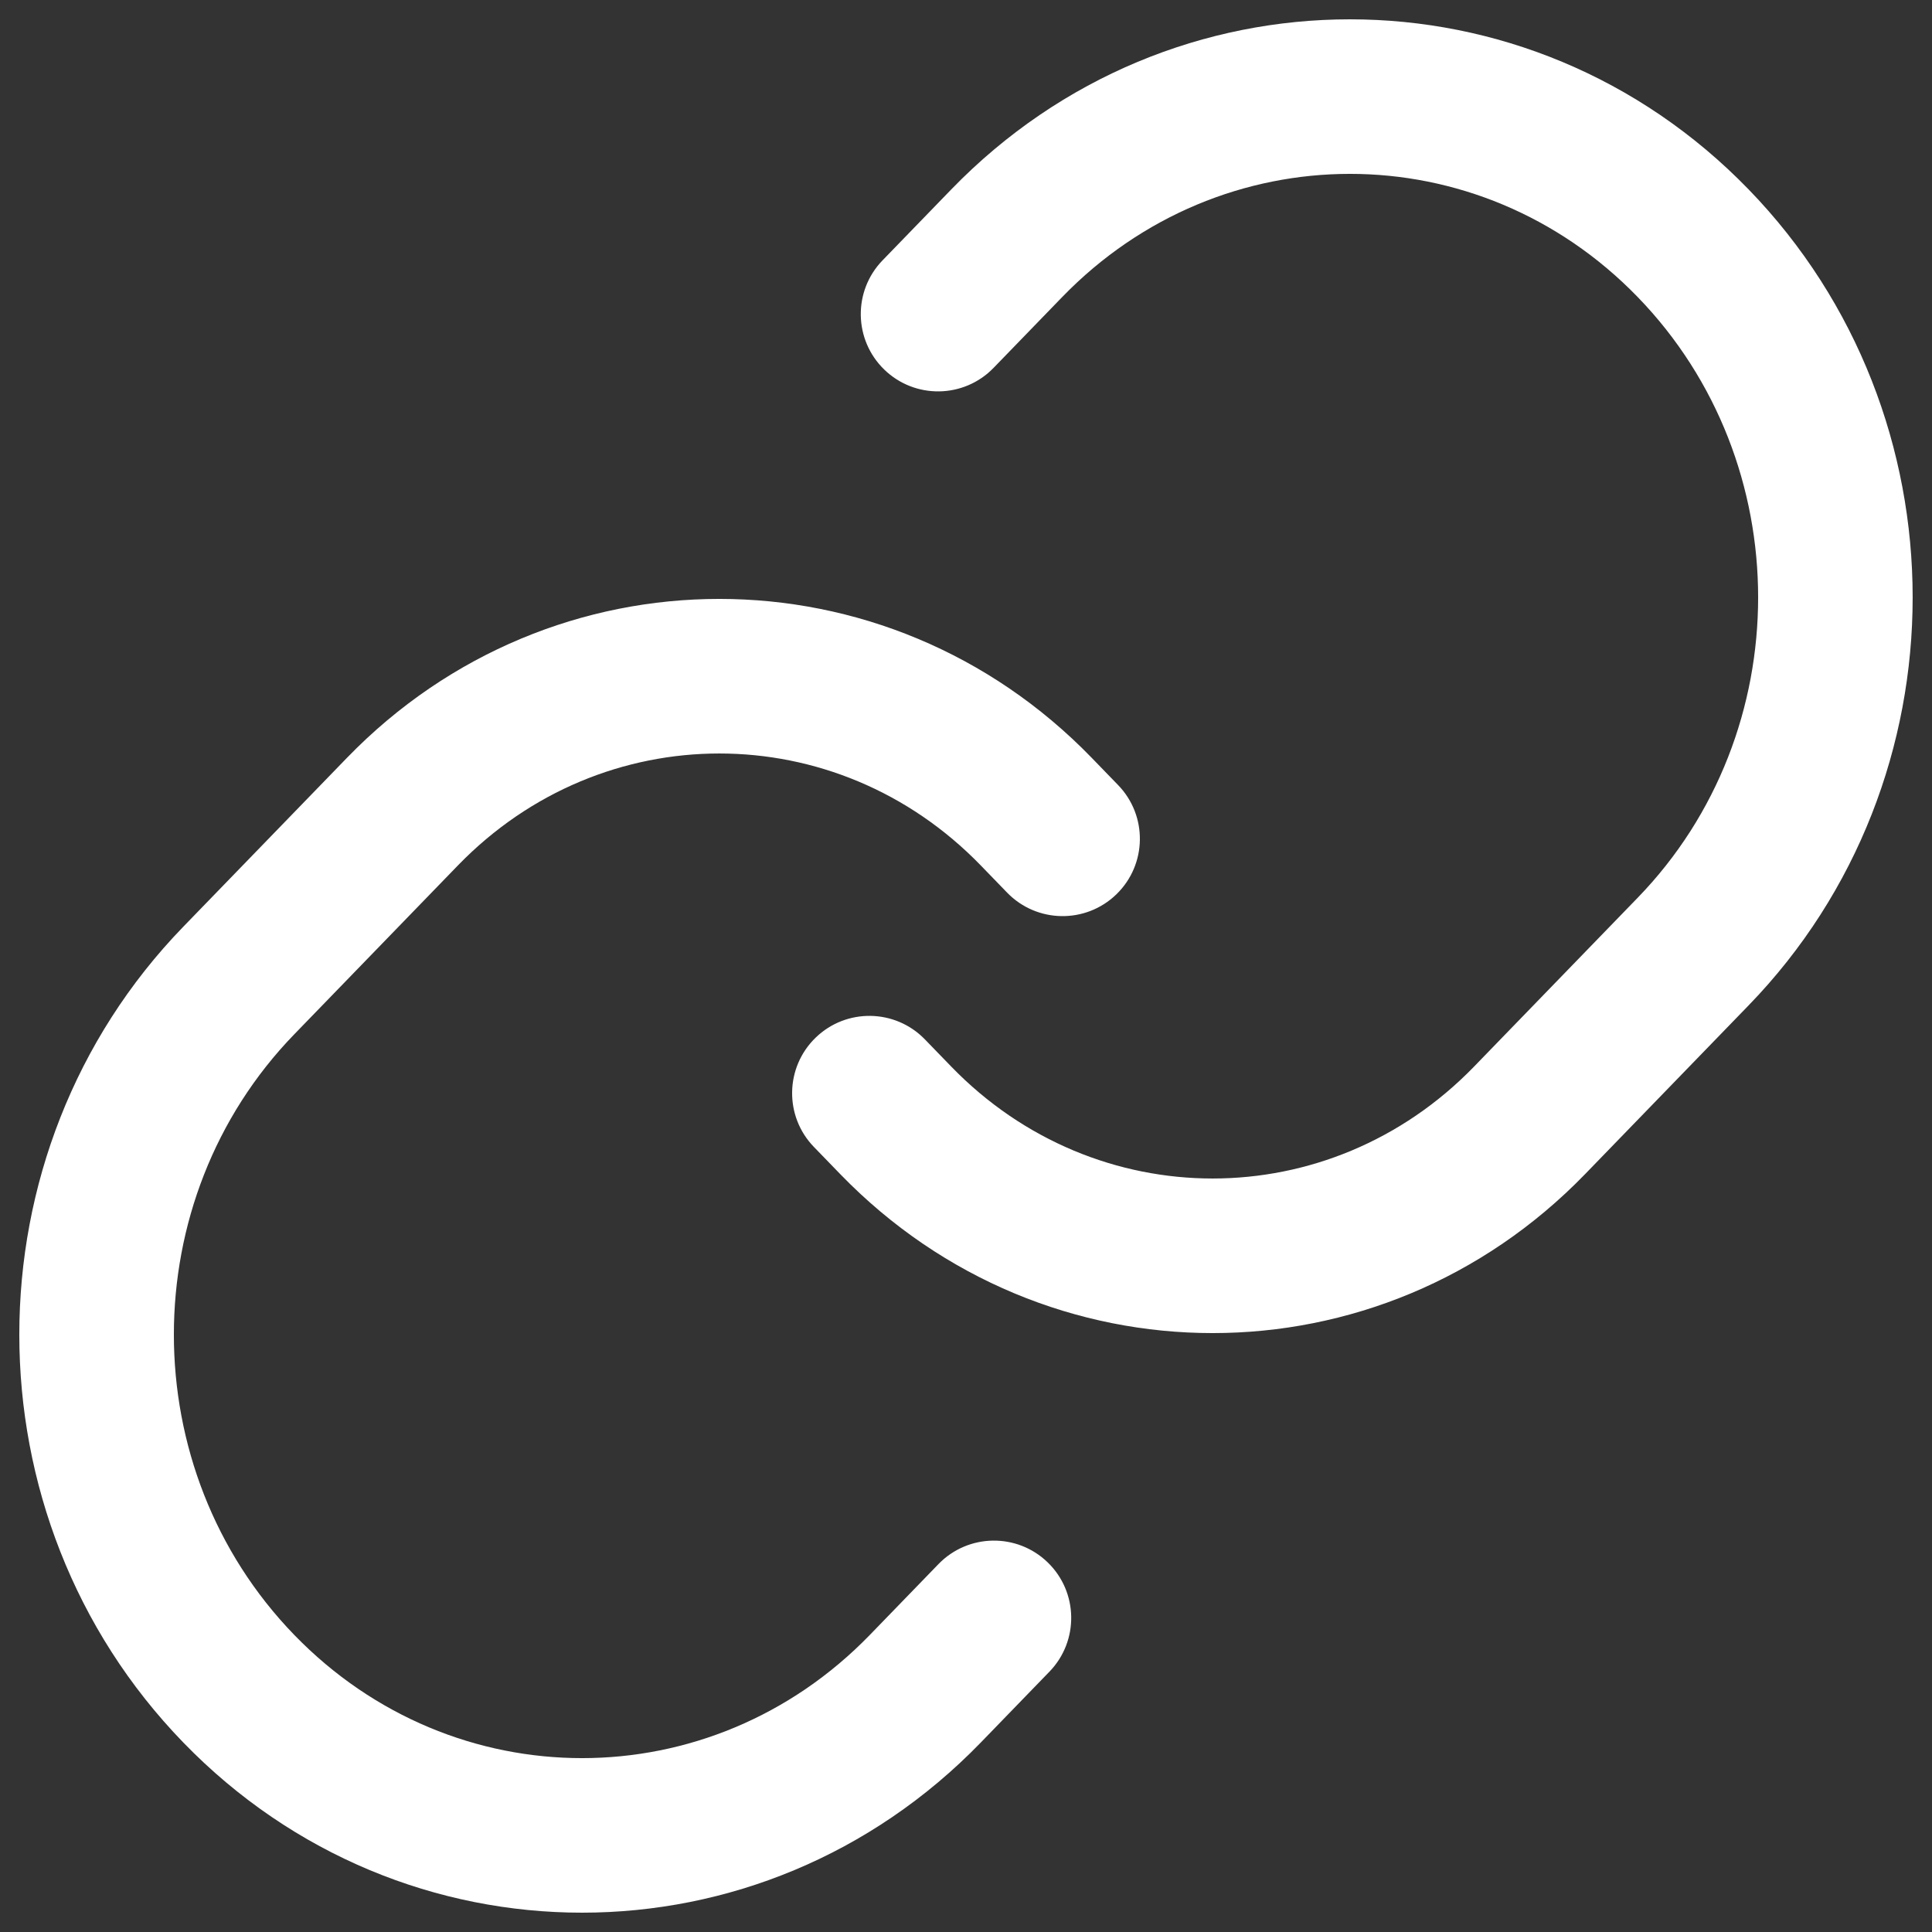 <svg width="50" height="50" viewBox="0 0 50 50" fill="none" xmlns="http://www.w3.org/2000/svg">
<rect x="0" y="0" width="50" height="50" fill="#333333" stroke="none"/>
<path fill-rule="evenodd" clip-rule="evenodd" d="M45.256 4.904C39.564 -0.968 30.309 -0.968 24.617 4.904L22.841 6.737C22.072 7.53 22.092 8.796 22.885 9.565C23.678 10.334 24.944 10.314 25.713 9.521L27.489 7.688C31.61 3.437 38.264 3.437 42.384 7.688C46.539 11.974 46.539 18.947 42.384 23.233L38.148 27.604C34.404 31.465 28.362 31.465 24.619 27.604L23.936 26.899C23.167 26.106 21.901 26.086 21.108 26.855C20.315 27.624 20.295 28.89 21.064 29.683L21.747 30.388C27.062 35.871 35.705 35.871 41.02 30.388L45.256 26.017C50.914 20.18 50.914 10.741 45.256 4.904ZM11.852 22.396C15.595 18.535 21.638 18.535 25.381 22.396L26.064 23.101C26.833 23.894 28.099 23.914 28.892 23.145C29.685 22.376 29.705 21.11 28.936 20.317L28.253 19.612C22.938 14.129 14.295 14.129 8.98 19.612L4.744 23.983C-0.915 29.82 -0.915 39.259 4.744 45.096C10.436 50.968 19.691 50.968 25.383 45.096L27.159 43.263C27.928 42.47 27.908 41.204 27.115 40.435C26.322 39.666 25.056 39.686 24.287 40.479L22.511 42.312C18.39 46.563 11.736 46.563 7.616 42.312C3.461 38.026 3.461 31.053 7.616 26.767L11.852 22.396Z" fill="white"/>
</svg>
